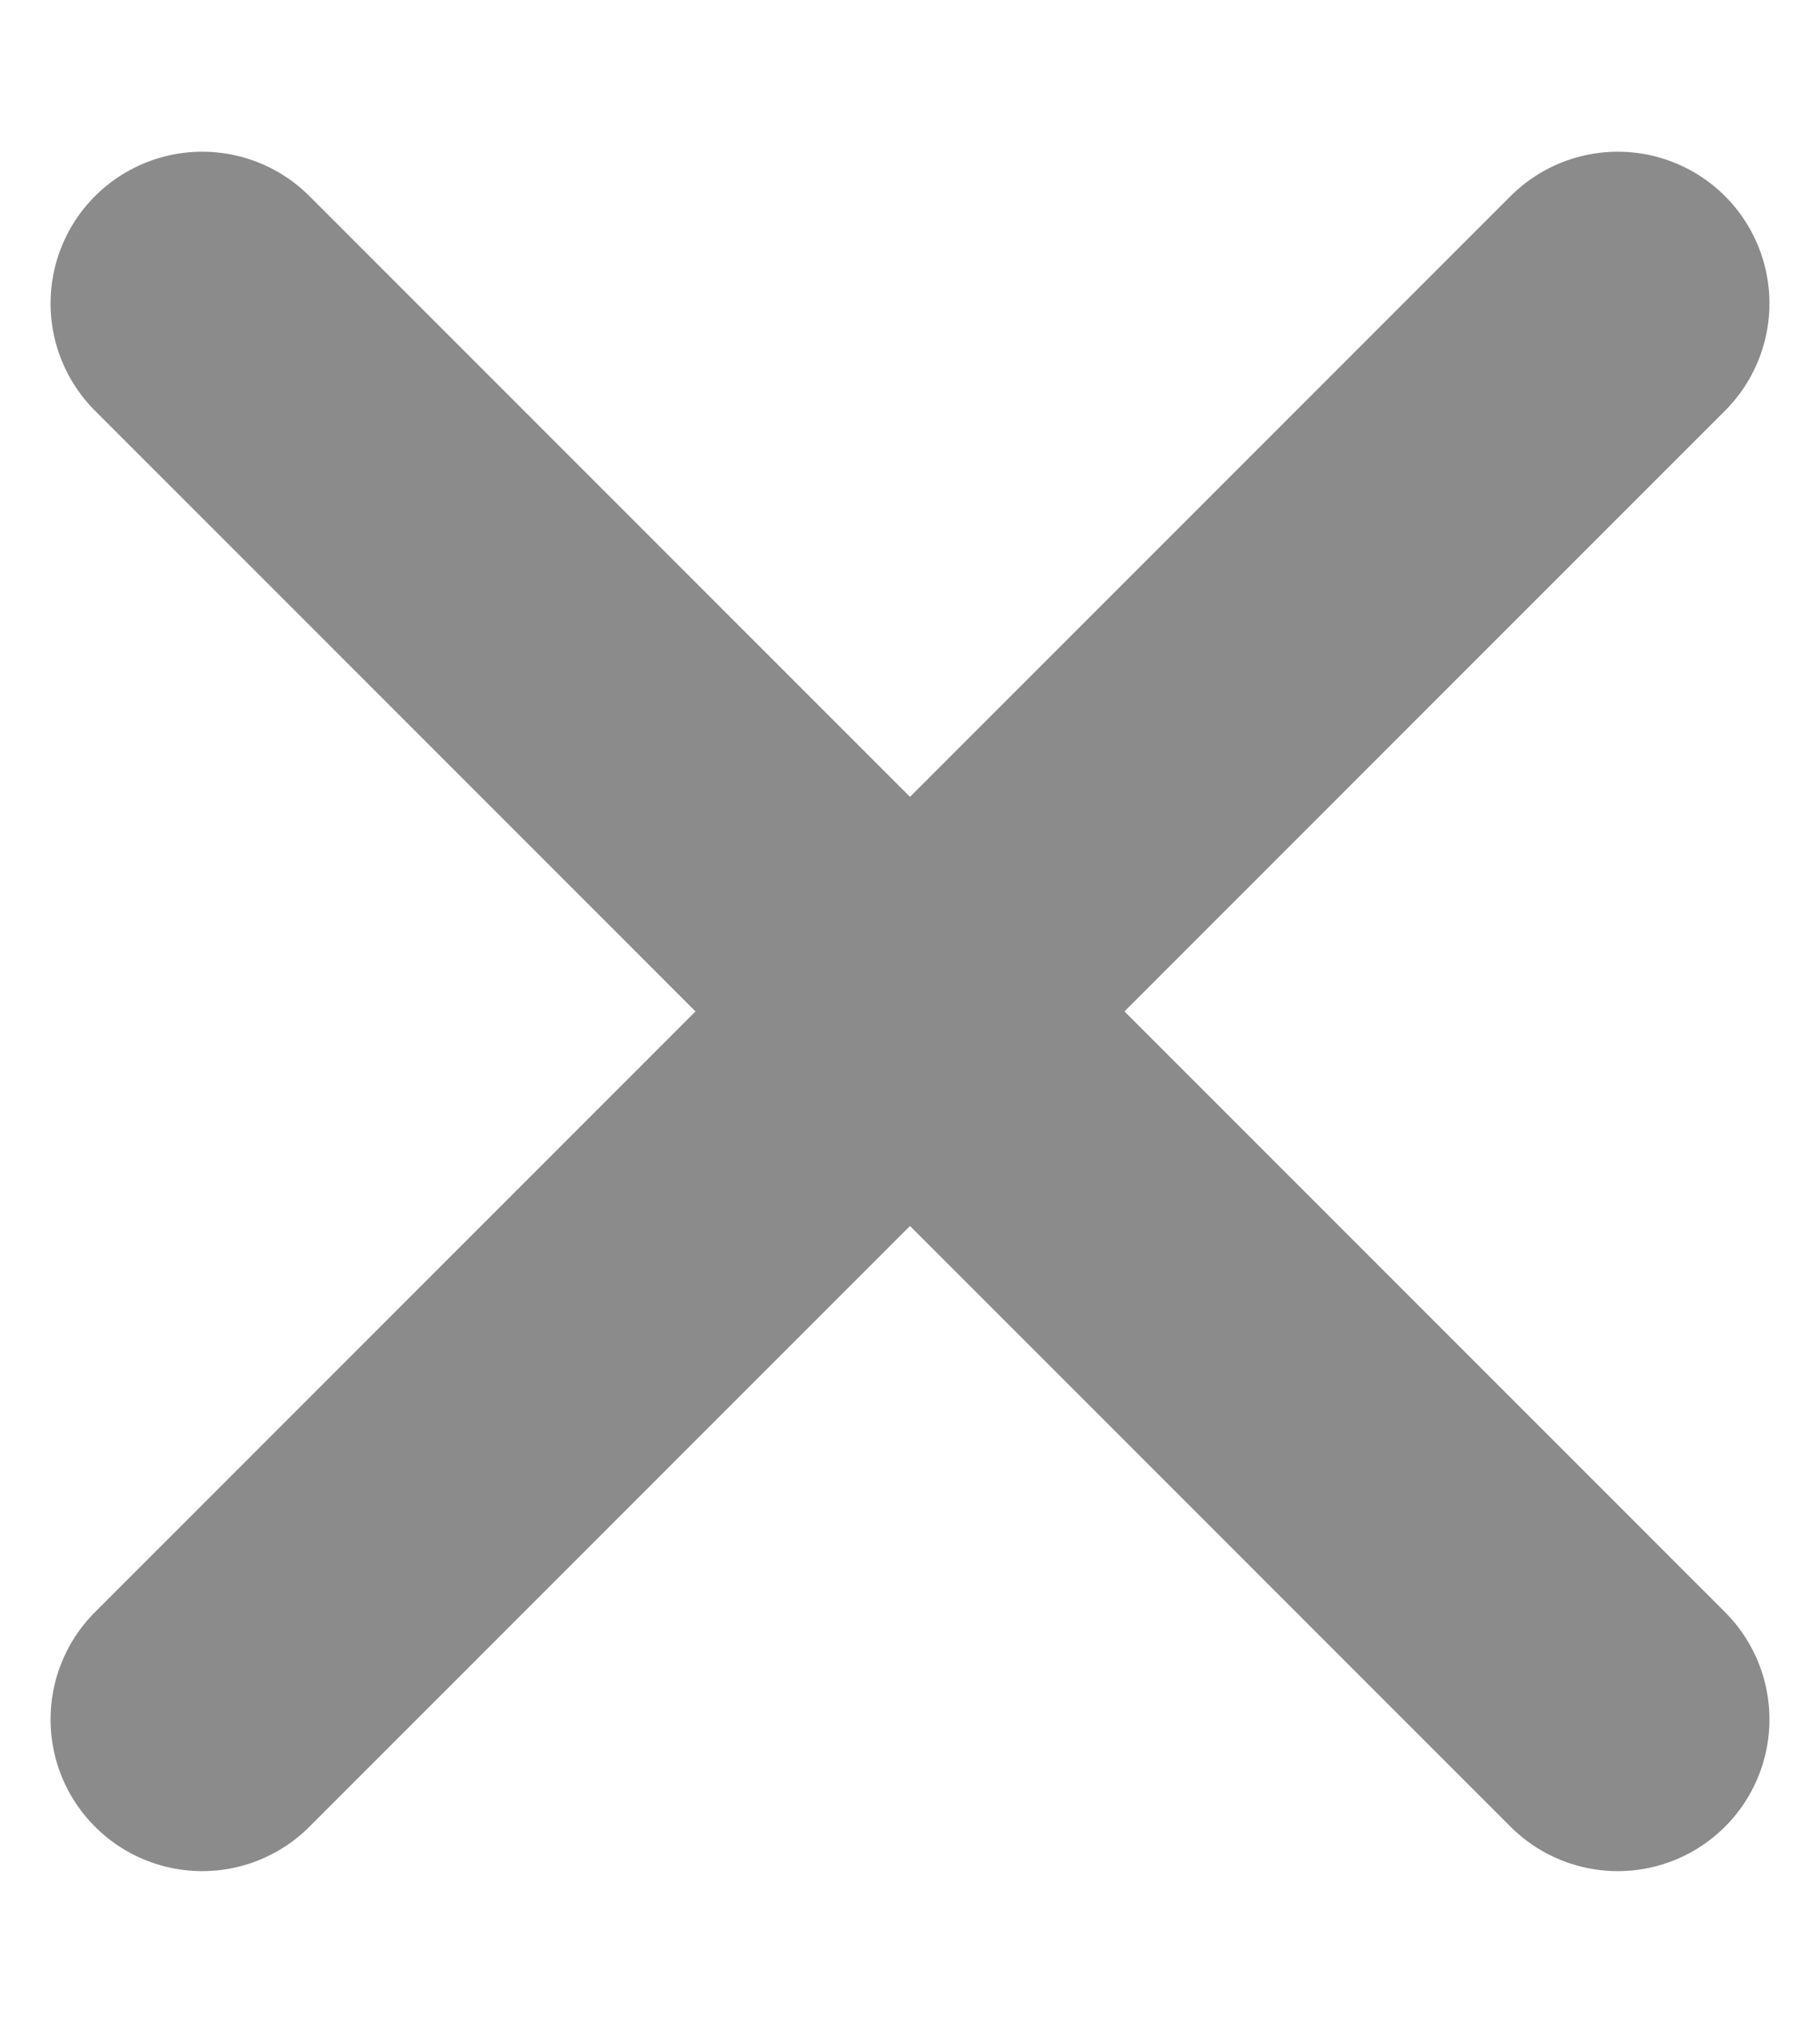 <svg width="9" height="10" viewBox="0 0 9 10" fill="none" xmlns="http://www.w3.org/2000/svg">
<path d="M1 1.5L4.5 5M8 8.5L4.5 5M4.5 5L8 1.5M4.5 5L1 8.5" stroke="#8B8B8B" stroke-width="1.5" stroke-linecap="round"/>
</svg>
